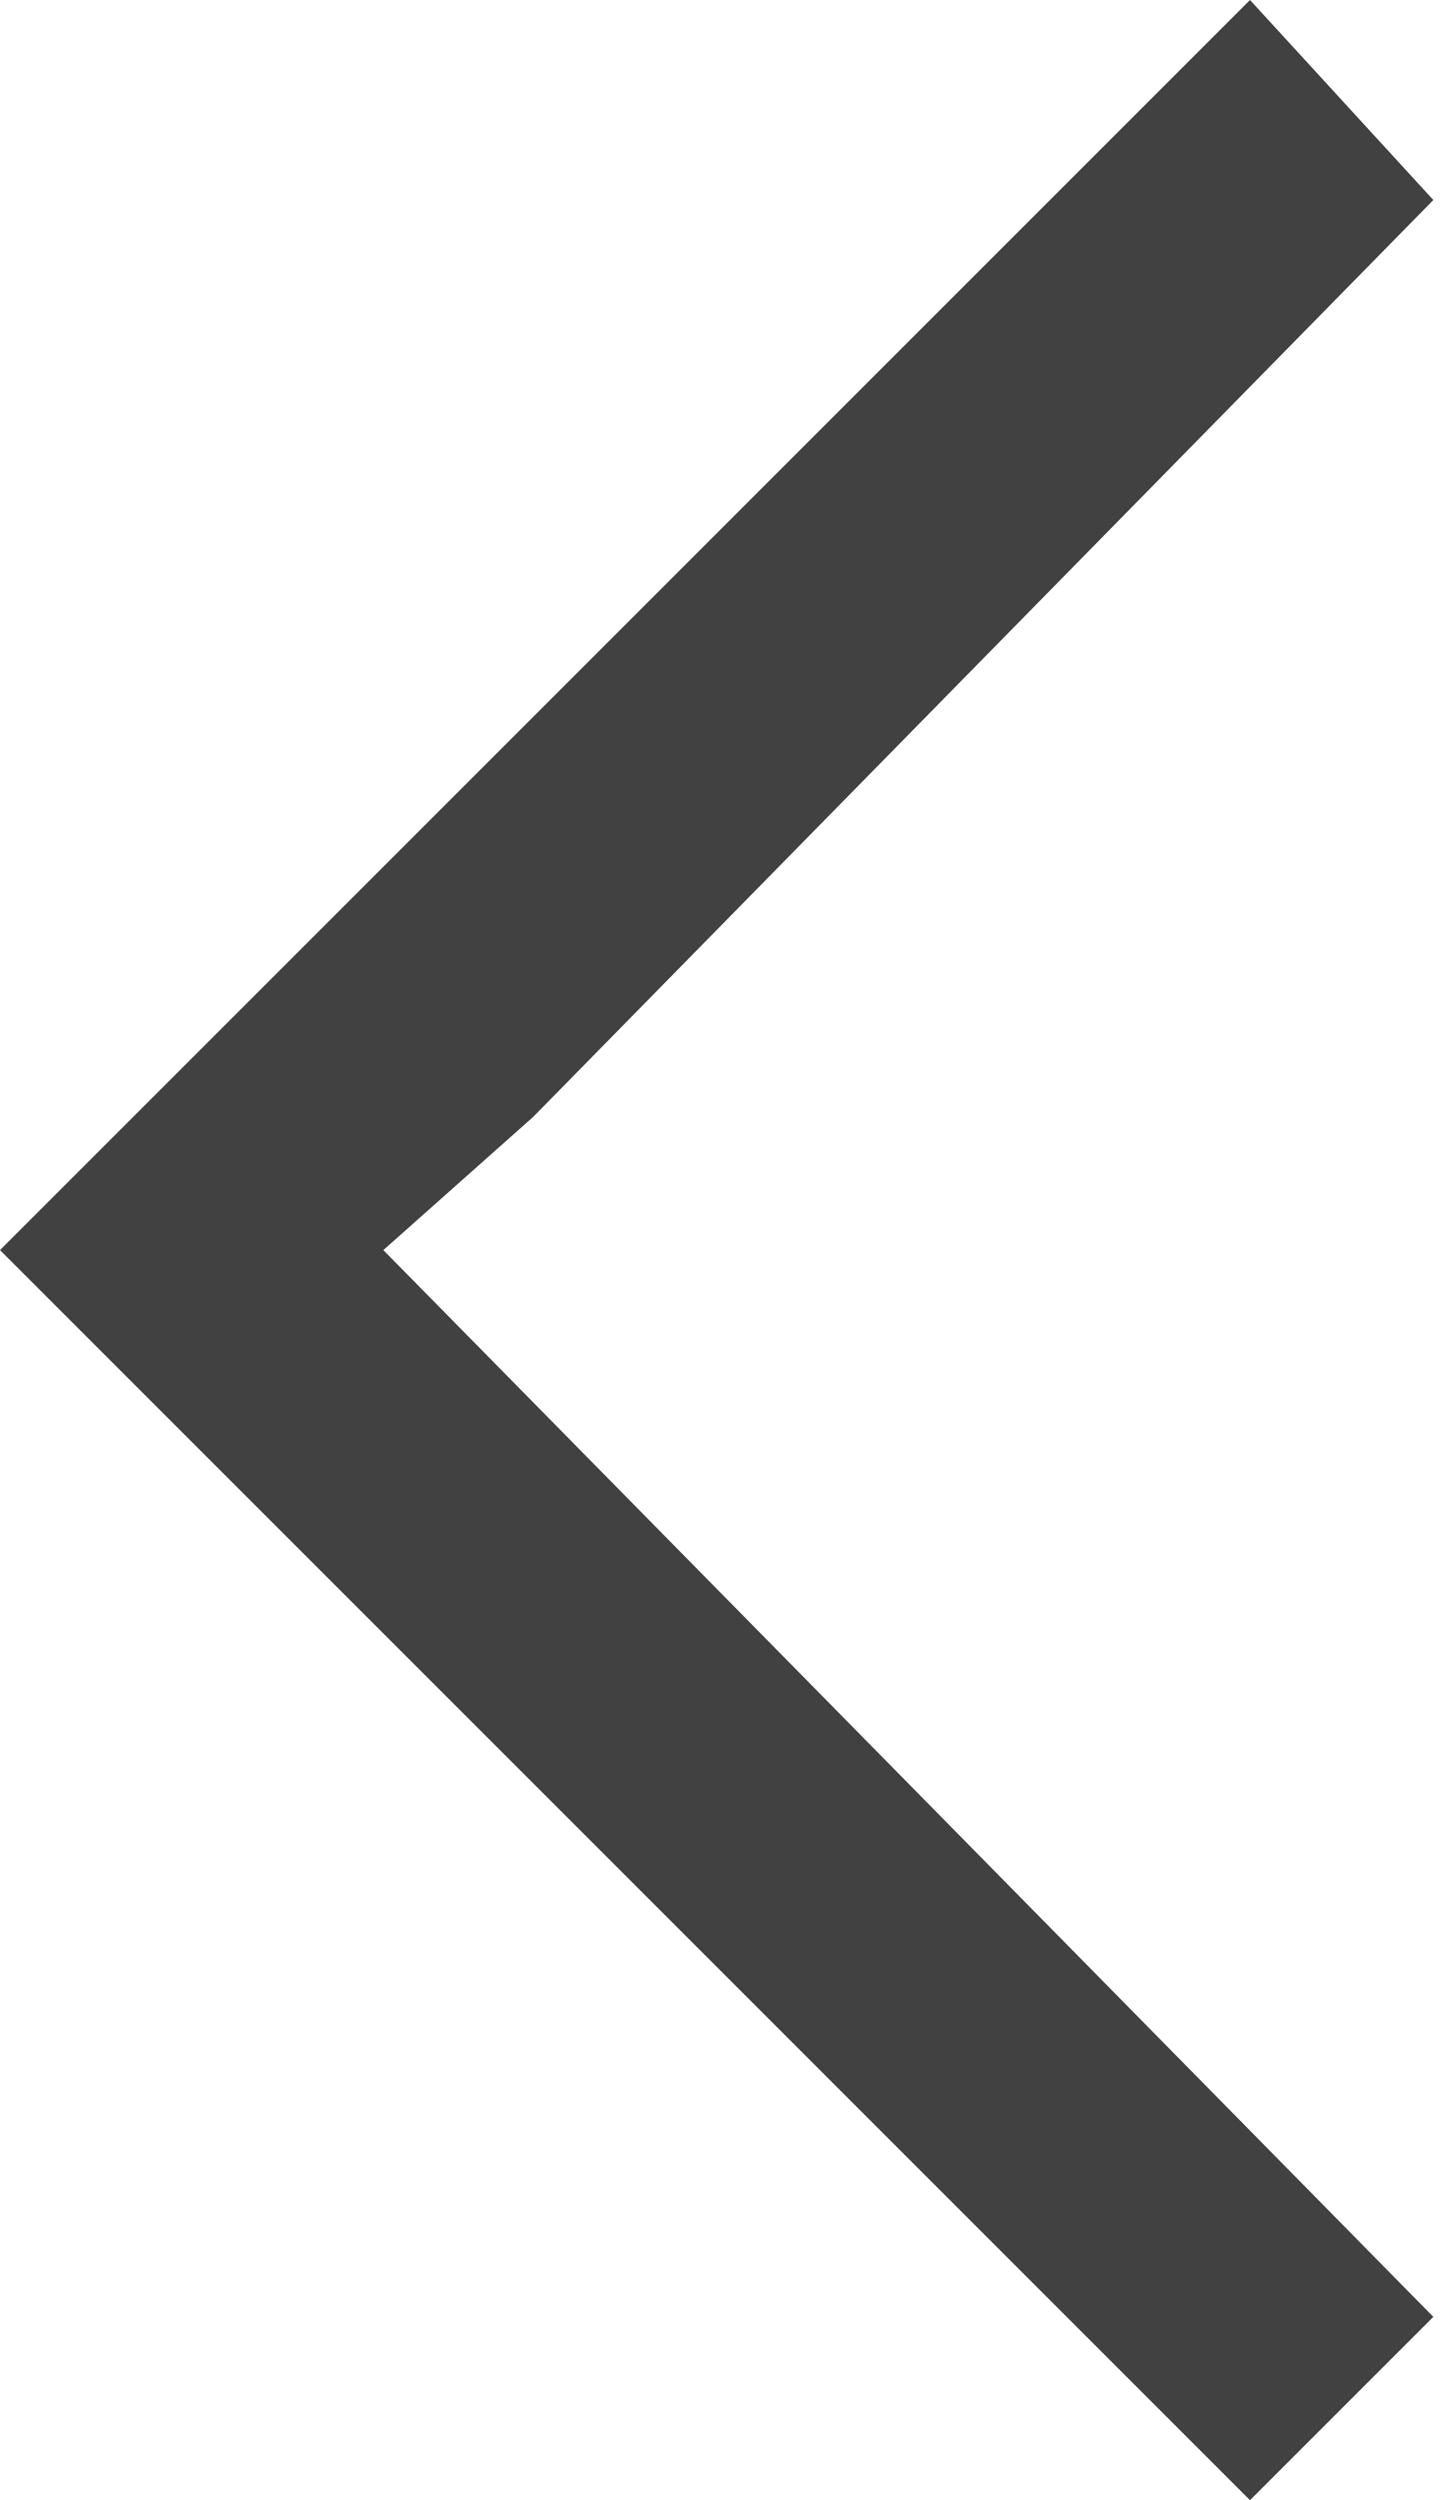 <?xml version="1.0" encoding="utf-8"?>
<!-- Generator: Adobe Illustrator 19.0.0, SVG Export Plug-In . SVG Version: 6.00 Build 0)  -->
<svg version="1.1" id="Layer_1" xmlns="http://www.w3.org/2000/svg" xmlns:xlink="http://www.w3.org/1999/xlink" x="0px" y="0px"
	 viewBox="-294.8 388.8 8.7 15" style="enable-background:new -294.8 388.8 8.7 15;" xml:space="preserve">
<style type="text/css">
	.st0{fill:#414141;}
</style>
<title>Shape</title>
<desc>Created with Sketch.</desc>
<g id="Page-1">
	<g id="About-Us" transform="translate(-346, -609)">
		<g id="noun_584148" transform="translate(346, 609)">
			<g id="down">
				<g id="Group">
					<g id="Shape">
						<polygon class="st0" points="-291.6,395.5 -292.5,396.3 -286.2,402.7 -287.3,403.8 -294.8,396.3 -287.3,388.8 -286.2,390 
													"/>
					</g>
				</g>
			</g>
		</g>
	</g>
</g>
</svg>
